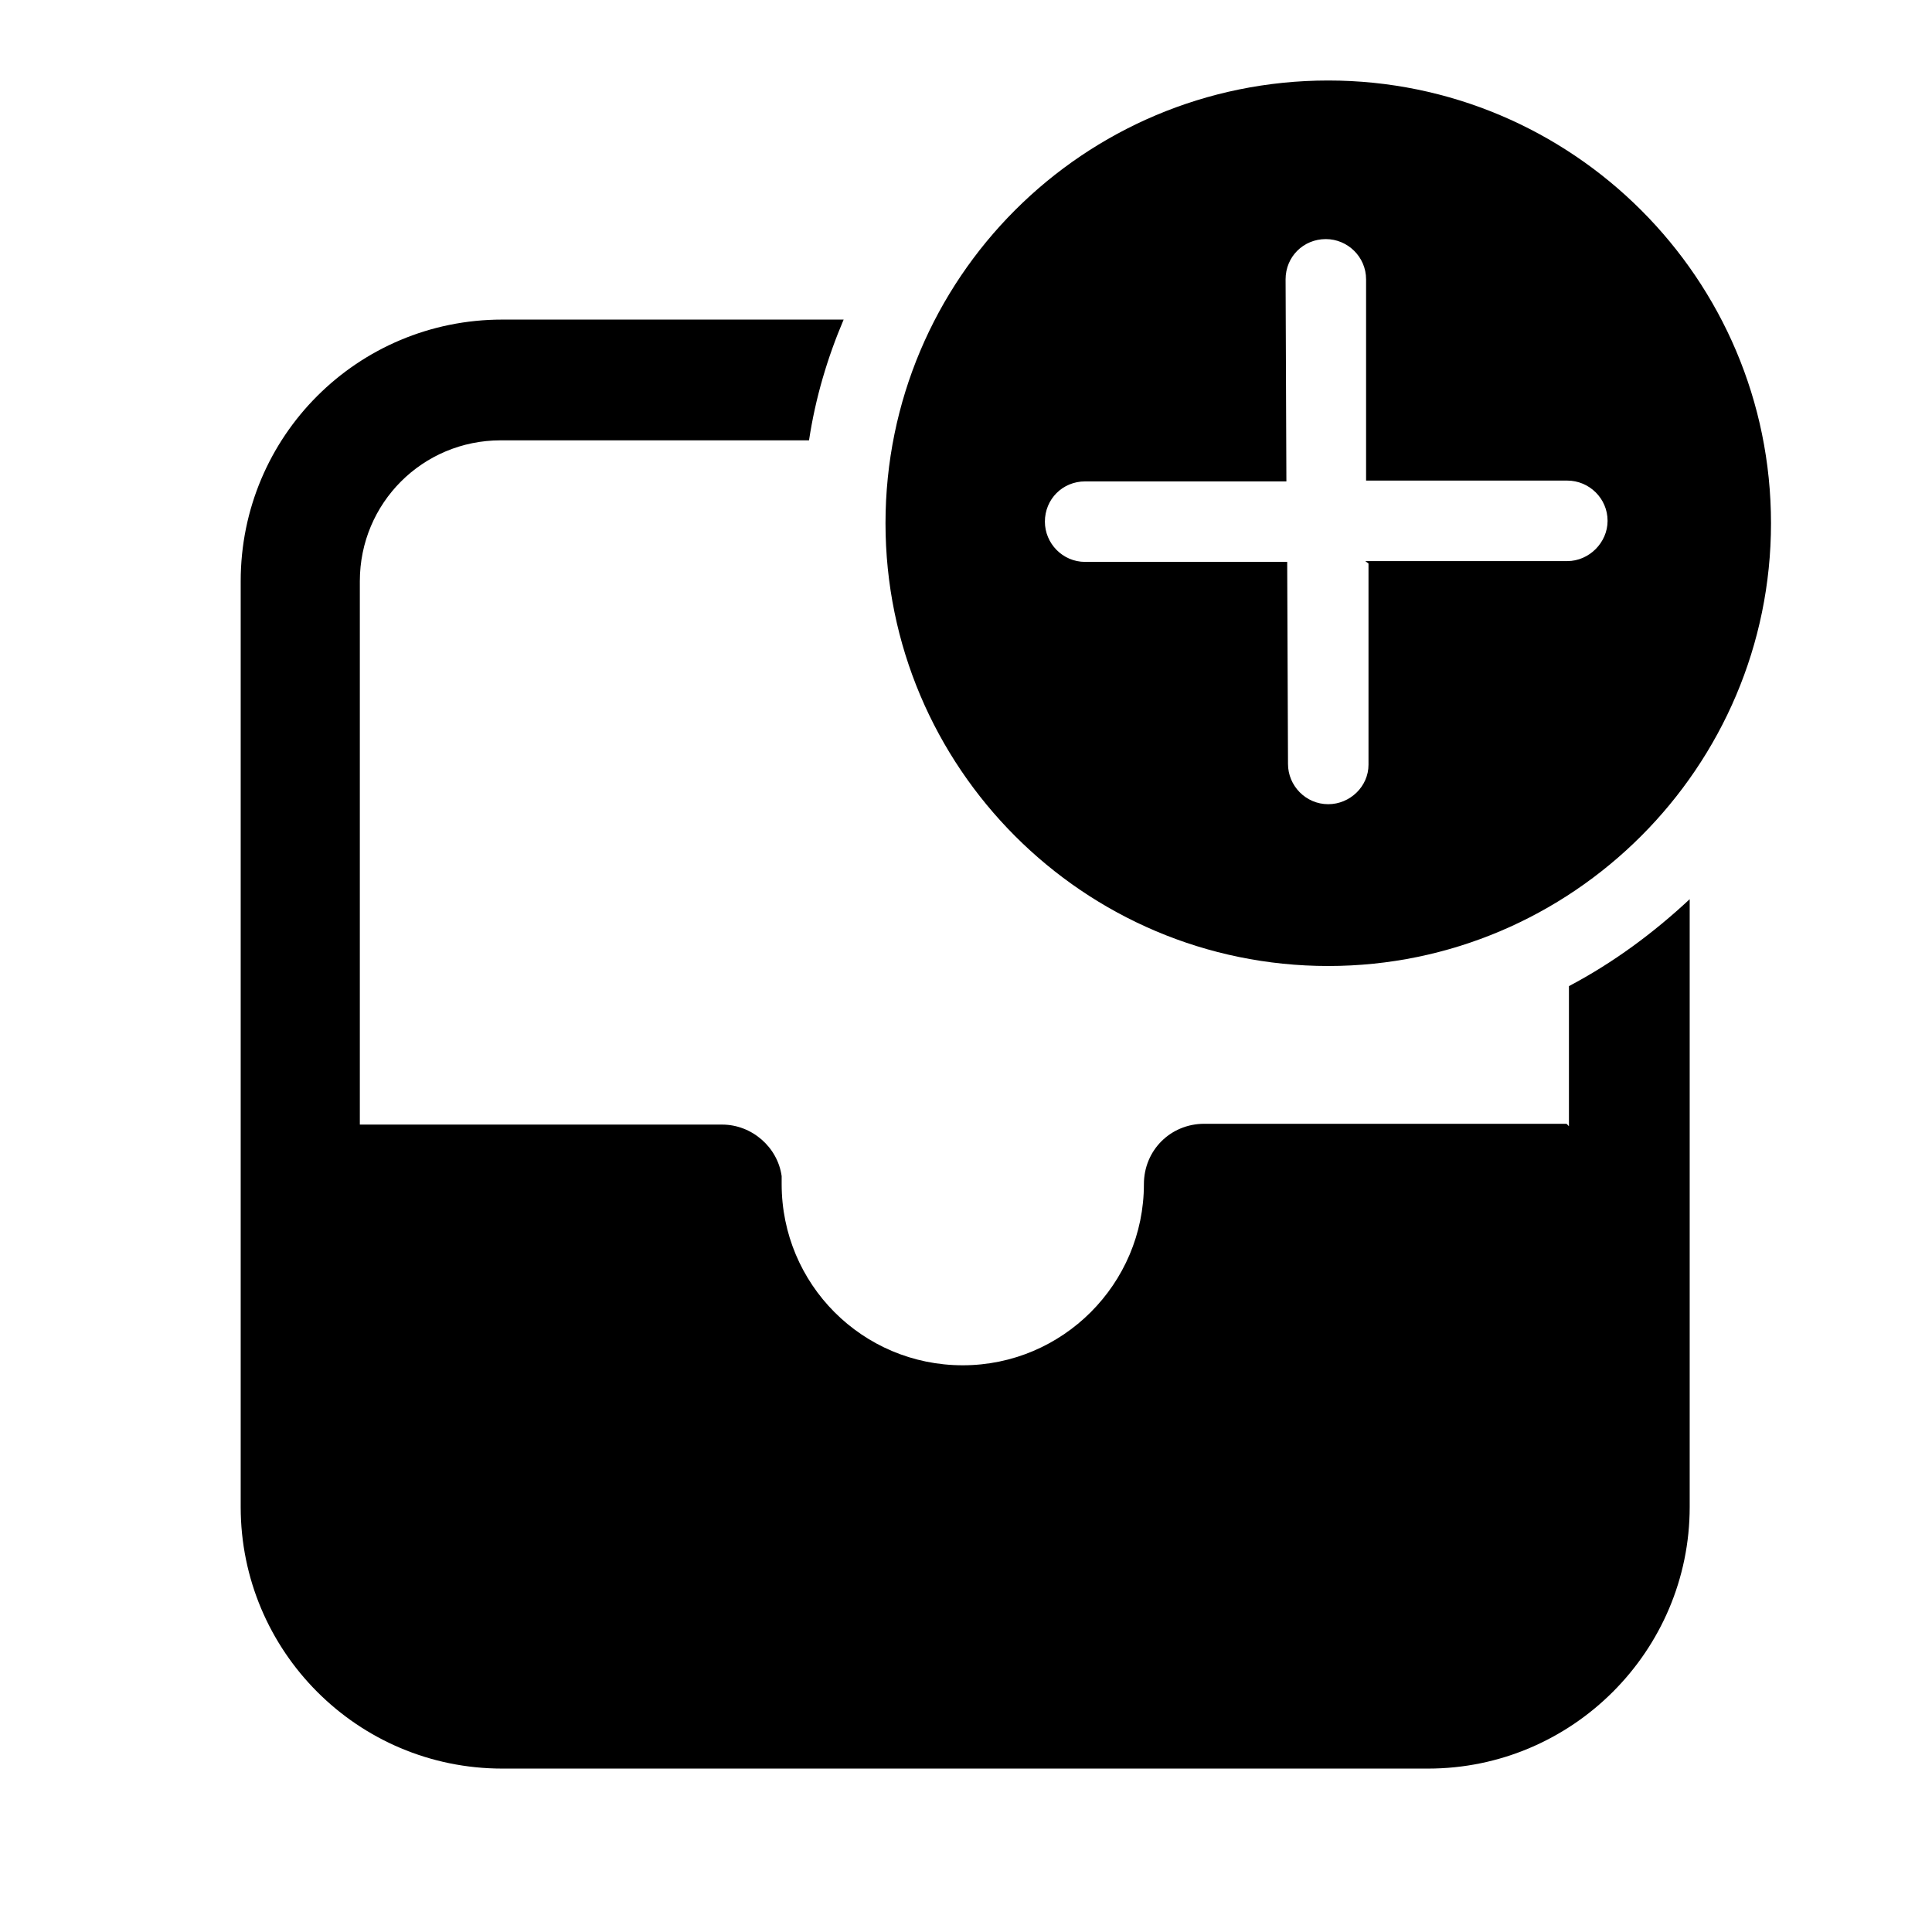 <svg viewBox="0 0 24 24" xmlns="http://www.w3.org/2000/svg"><path fill="currentColor" d="M22 6.5C22 3.46 19.53 1 16.5 1 13.46 1 11 3.46 11 6.5c0 3.03 2.46 5.5 5.5 5.5 3.03 0 5.5-2.47 5.5-5.5ZM17 7l0 2.5c0 .27-.23.49-.5.49 -.28 0-.5-.23-.5-.5l-.01-2.51h-2.51c-.28 0-.5-.23-.5-.5 0-.28.22-.5.5-.5h2.5l-.01-2.51c0-.28.22-.5.5-.5 .27 0 .5.22.5.5l0 2.5h2.5c.27 0 .5.22.5.5 0 .27-.23.5-.5.5h-2.51Zm2.49 6.99v-1.74c.55-.29 1.05-.66 1.5-1.08v7.55c0 1.79-1.46 3.25-3.25 3.25H6.24c-1.8 0-3.25-1.46-3.25-3.25V7.22c0-1.8 1.45-3.25 3.25-3.25h4.24c-.2.47-.35.97-.43 1.5H6.22c-.97 0-1.75.78-1.75 1.75v6.75h4.5c.37 0 .69.28.74.64l0 .1c0 1.24 1 2.25 2.25 2.25 1.24 0 2.25-1.01 2.25-2.25 0-.42.33-.75.75-.75h4.5Z"/></svg>